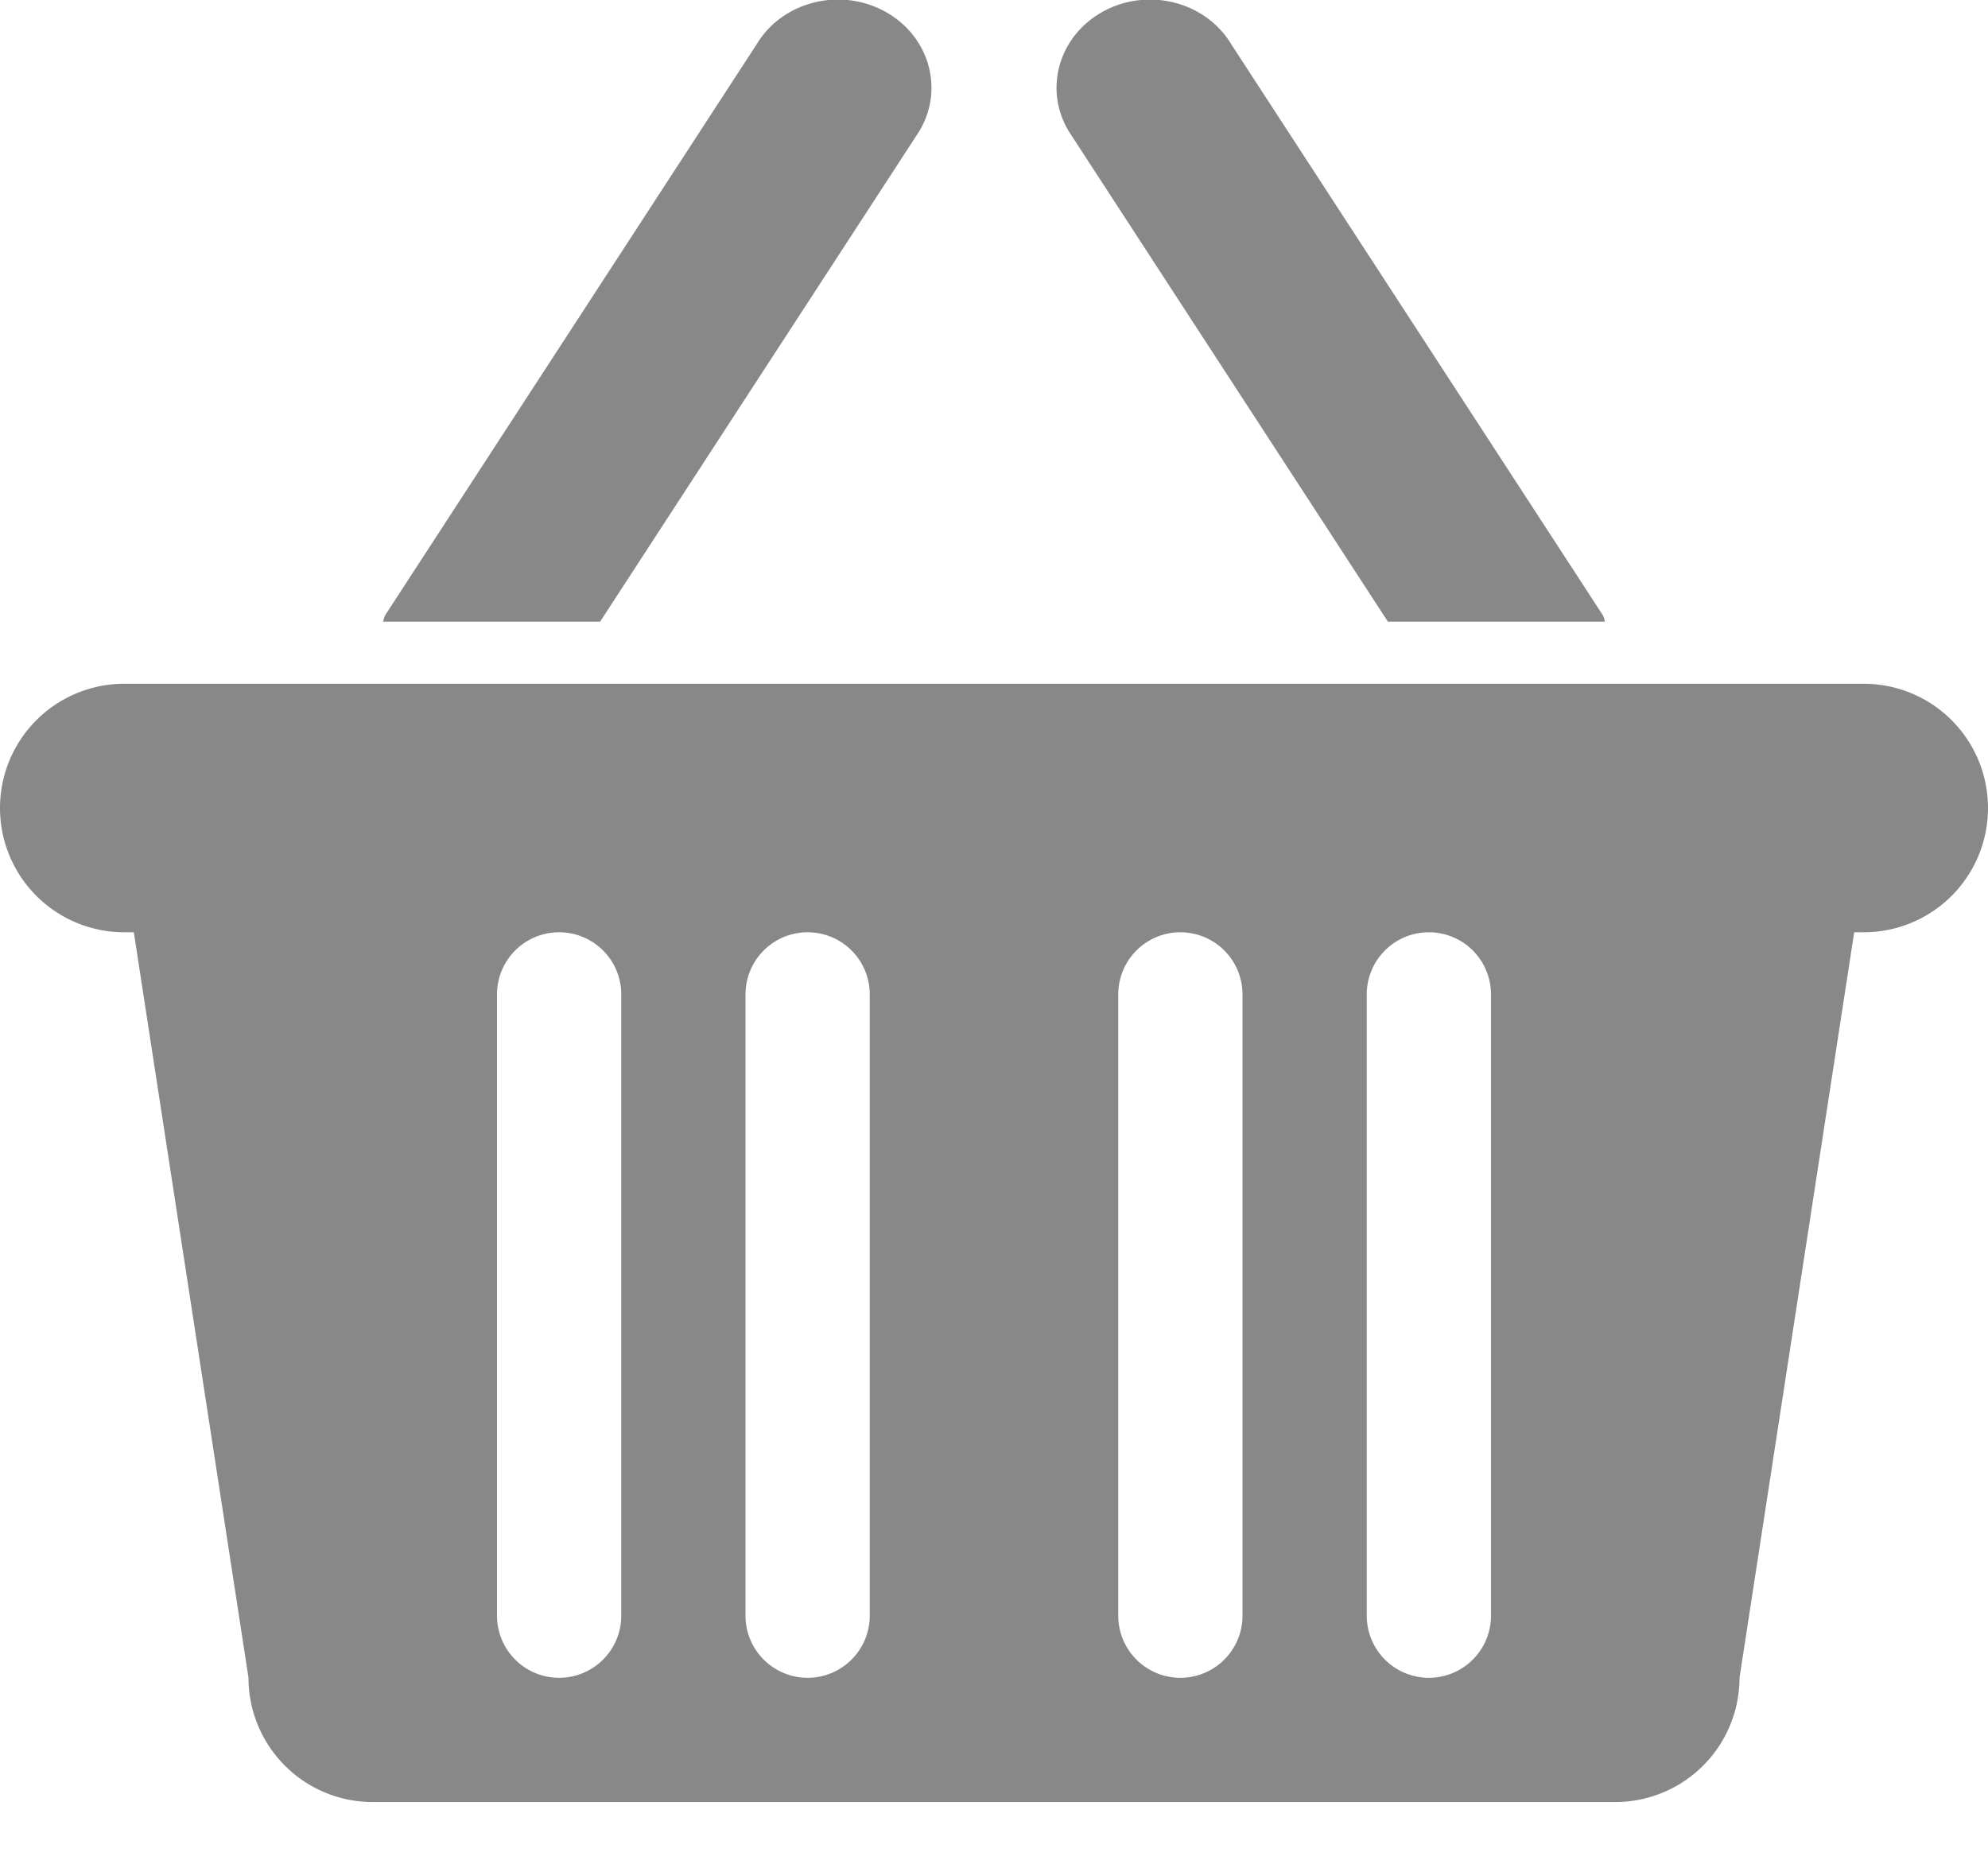 <svg width="32" height="30" xmlns="http://www.w3.org/2000/svg"><path d="M30 15.006h-.154l-1.846 12a2 2 0 0 1-2 2H6a2 2 0 0 1-2-2l-1.846-12H2a2 2 0 0 1 0-4h28a2 2 0 0 1 0 4Zm-20 1a1 1 0 1 0-2 0v10a1 1 0 1 0 2 0v-10Zm4 0a1 1 0 1 0-2 0v10a1 1 0 1 0 2 0v-10Zm6 0a1 1 0 1 0-2 0v10a1 1 0 1 0 2 0v-10Zm4 0a1 1 0 1 0-2 0v10a1 1 0 1 0 2 0v-10ZM17.206 2.117c-.413-.68-.164-1.546.558-1.936.721-.389 1.639-.154 2.051.525l5.986 9.198c.02.032.02.068.035.102H22.34l-5.134-7.889ZM9.66 10.006H6.163c.017-.033.017-.069.036-.102L12.184.706c.413-.68 1.332-.914 2.053-.525.721.39.97 1.256.557 1.936L9.66 10.006Z" fill="#888" fill-rule="evenodd"/></svg>